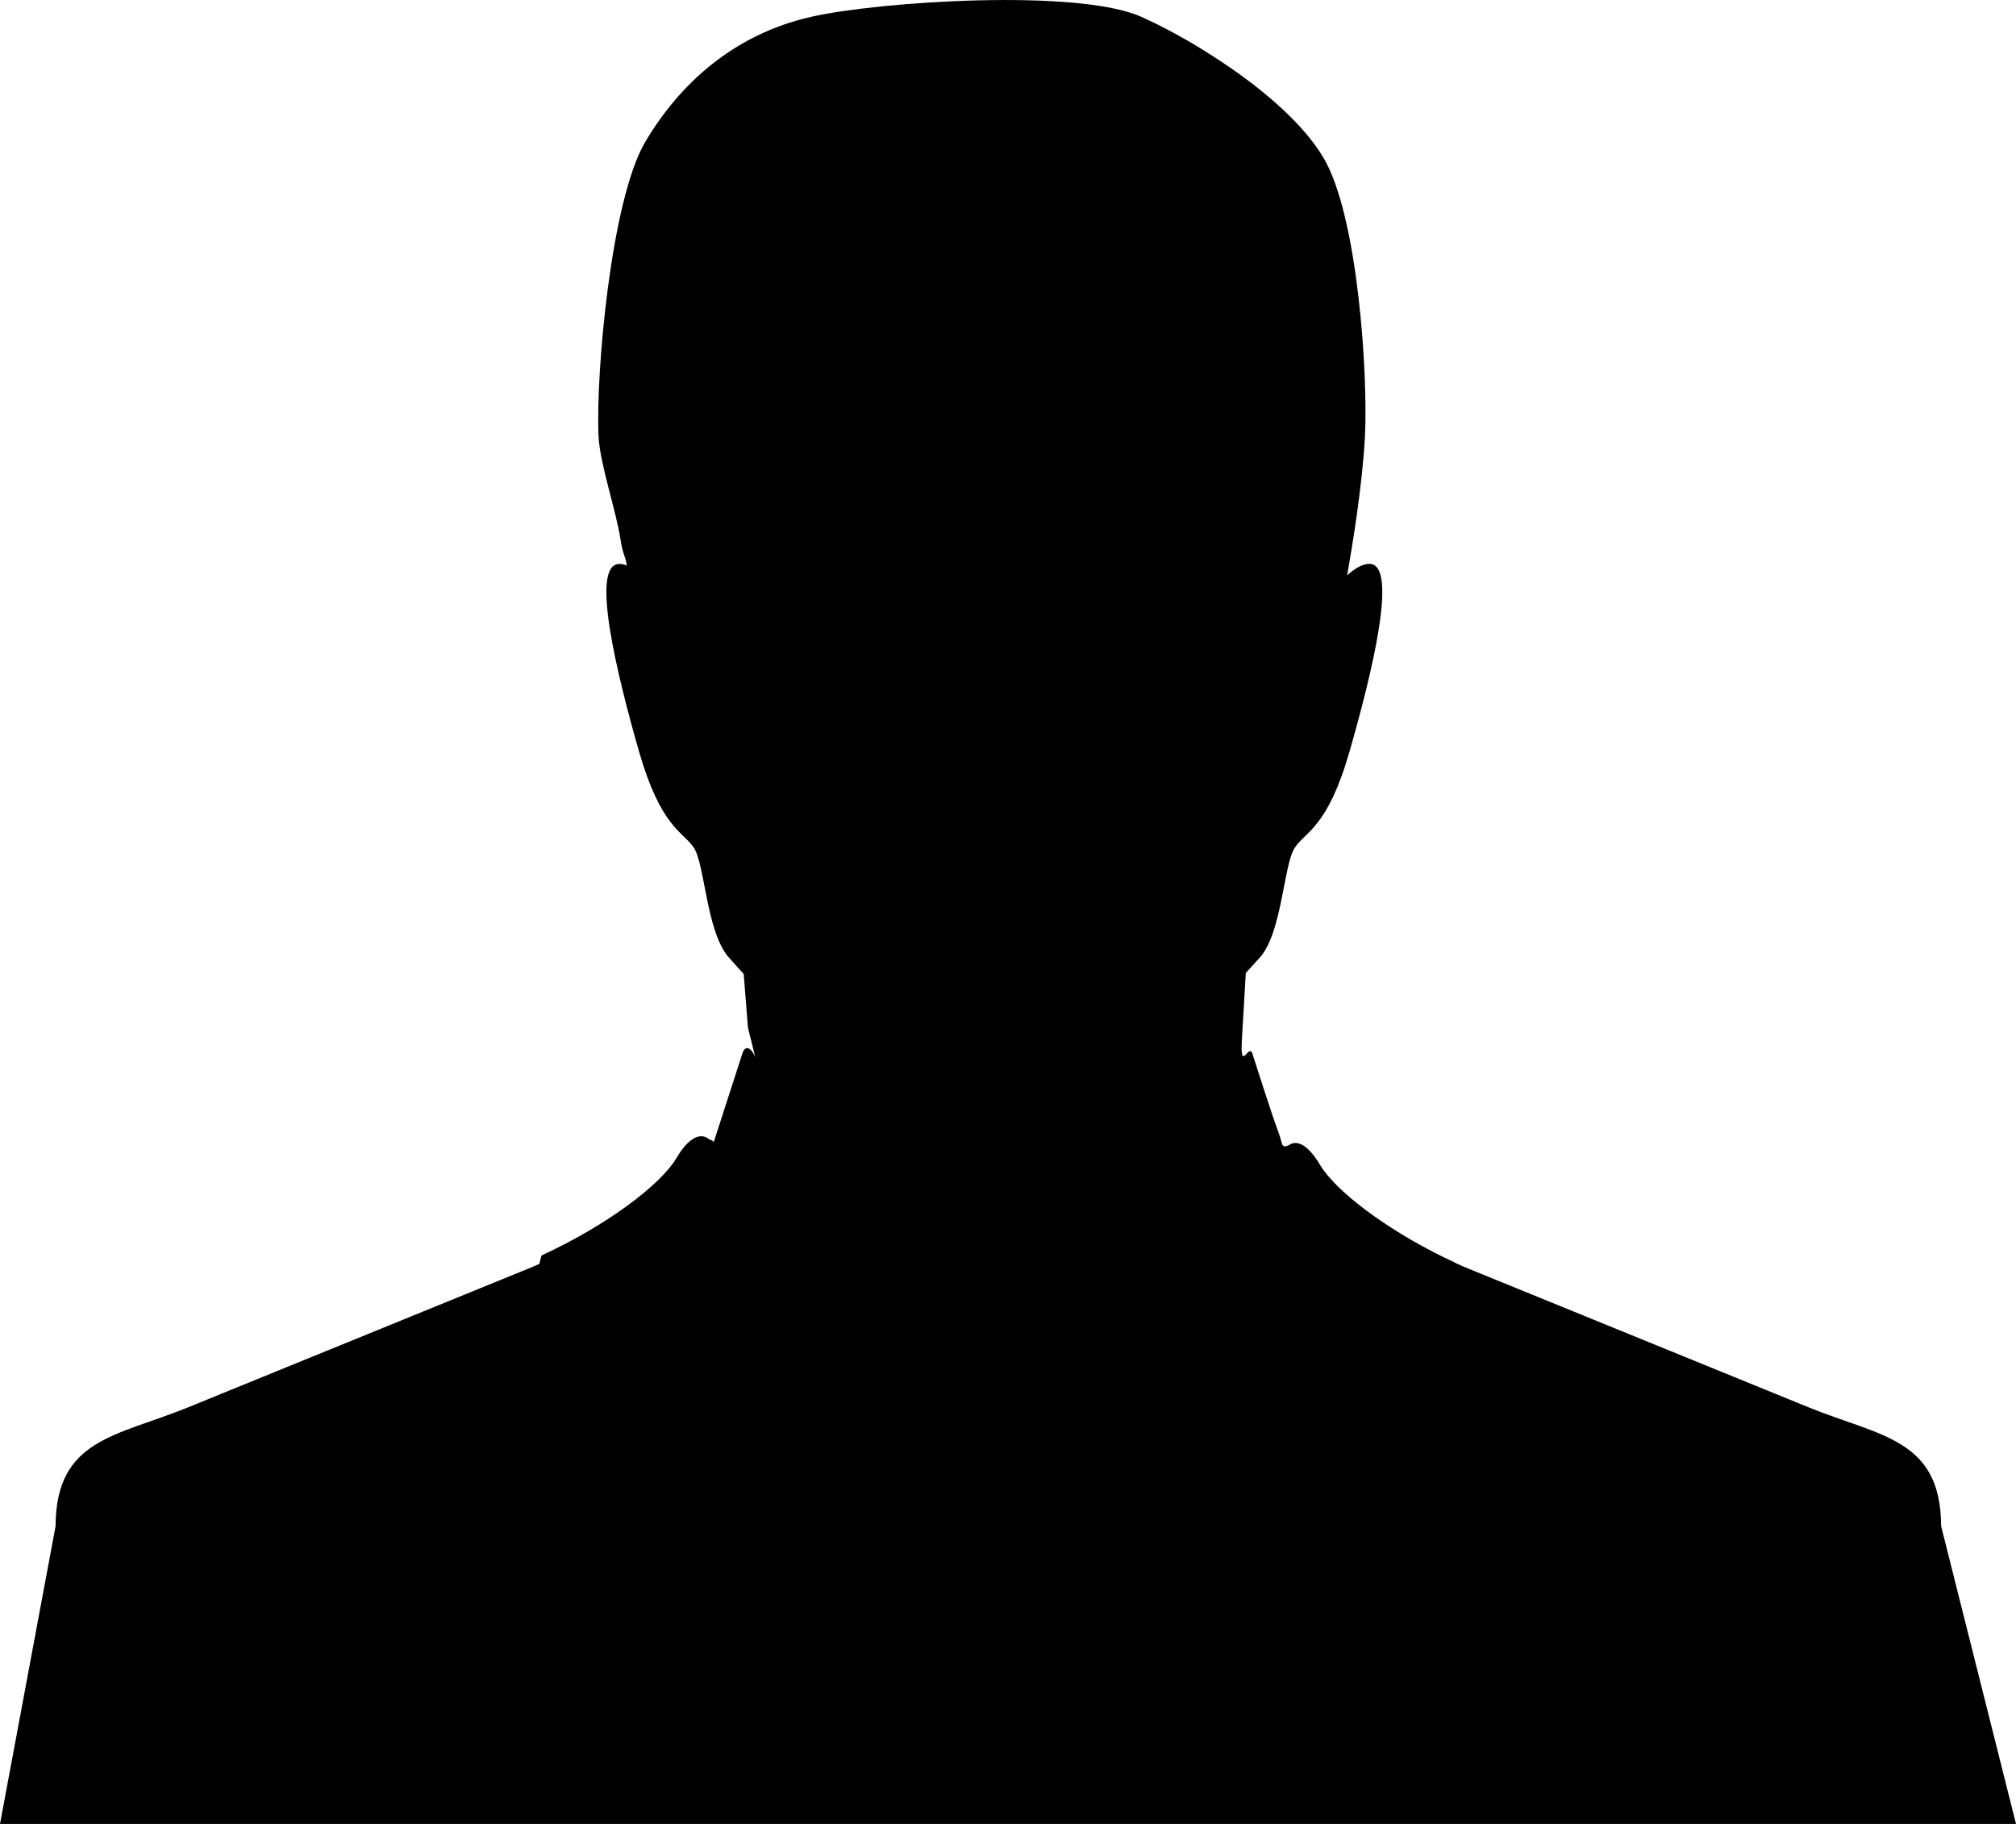 <?xml version="1.0" encoding="UTF-8" standalone="no"?>
<svg width="21px" height="19px" viewBox="0 0 21 19" version="1.1" xmlns="http://www.w3.org/2000/svg" xmlns:xlink="http://www.w3.org/1999/xlink" xmlns:sketch="http://www.bohemiancoding.com/sketch/ns">
    <!-- Generator: Sketch 3.0.4 (8054) - http://www.bohemiancoding.com/sketch -->
    <title>male157</title>
    <desc>Created with Sketch.</desc>
    <defs></defs>
    <g id="Page-1" stroke="none" stroke-width="1" fill="none" fill-rule="evenodd" sketch:type="MSPage">
        <g id="buttons" sketch:type="MSLayerGroup" transform="translate(-442, -49)" fill="#000000">
            <g id="user" transform="translate(435, 45)" sketch:type="MSShapeGroup">
                <g id="male157" transform="translate(7, 4)">
                    <path d="M20.22,15.897 C20.216,14.987 19.589,14.965 18.839,14.66 L15.339,13.233 C15.278,13.209 15.218,13.183 15.159,13.156 L15.159,13.154 C14.536,12.868 13.987,12.469 13.786,12.188 L13.778,12.179 L13.776,12.175 C13.764,12.157 13.752,12.138 13.741,12.12 L13.733,12.106 L13.732,12.102 L13.724,12.093 L13.724,12.092 C13.631,11.95 13.537,11.886 13.457,11.913 L13.452,11.915 L13.45,11.916 L13.449,11.917 L13.445,11.918 L13.442,11.919 L13.437,11.923 C13.343,11.973 13.362,11.918 13.323,11.812 C13.228,11.552 13.072,11.056 13.048,10.983 C13.012,10.847 12.914,11.198 12.937,10.82 L12.977,10.136 C13.041,10.065 13.093,10.008 13.129,9.968 C13.356,9.703 13.372,9.002 13.487,8.831 C13.601,8.659 13.83,8.623 14.058,7.827 C14.287,7.03 14.566,5.893 14.272,5.874 C14.2,5.869 14.118,5.917 14.033,5.993 C14.085,5.7 14.194,5.037 14.218,4.548 C14.251,3.903 14.146,2.249 13.786,1.643 C13.561,1.264 13.106,0.889 12.653,0.597 C12.382,0.42 12.111,0.275 11.89,0.176 C11.23,-0.122 9.15,0.015 8.446,0.176 C7.644,0.359 7.081,0.871 6.722,1.477 C6.363,2.084 6.204,3.903 6.235,4.548 C6.25,4.837 6.42,5.325 6.464,5.623 C6.488,5.778 6.511,5.78 6.53,5.891 C6.5,5.879 6.471,5.873 6.444,5.875 C6.149,5.893 6.428,7.03 6.656,7.827 C6.885,8.623 7.113,8.66 7.228,8.831 C7.342,9.002 7.358,9.703 7.588,9.969 C7.624,10.011 7.679,10.072 7.747,10.146 L7.791,10.704 L7.868,11.014 C7.833,10.925 7.763,10.867 7.73,10.984 C7.632,11.288 7.533,11.593 7.435,11.897 C7.425,11.882 7.409,11.873 7.39,11.871 C7.295,11.786 7.167,11.86 7.05,12.058 C6.877,12.351 6.305,12.773 5.641,13.078 L5.631,13.115 L5.622,13.151 L5.619,13.166 C5.566,13.189 5.514,13.212 5.46,13.233 L1.96,14.66 C1.211,14.965 0.583,14.987 0.579,15.898 L0,19 L21,19 L20.22,15.897 L20.22,15.897 Z" id="vCard"></path>
                </g>
            </g>
        </g>
    </g>
</svg>